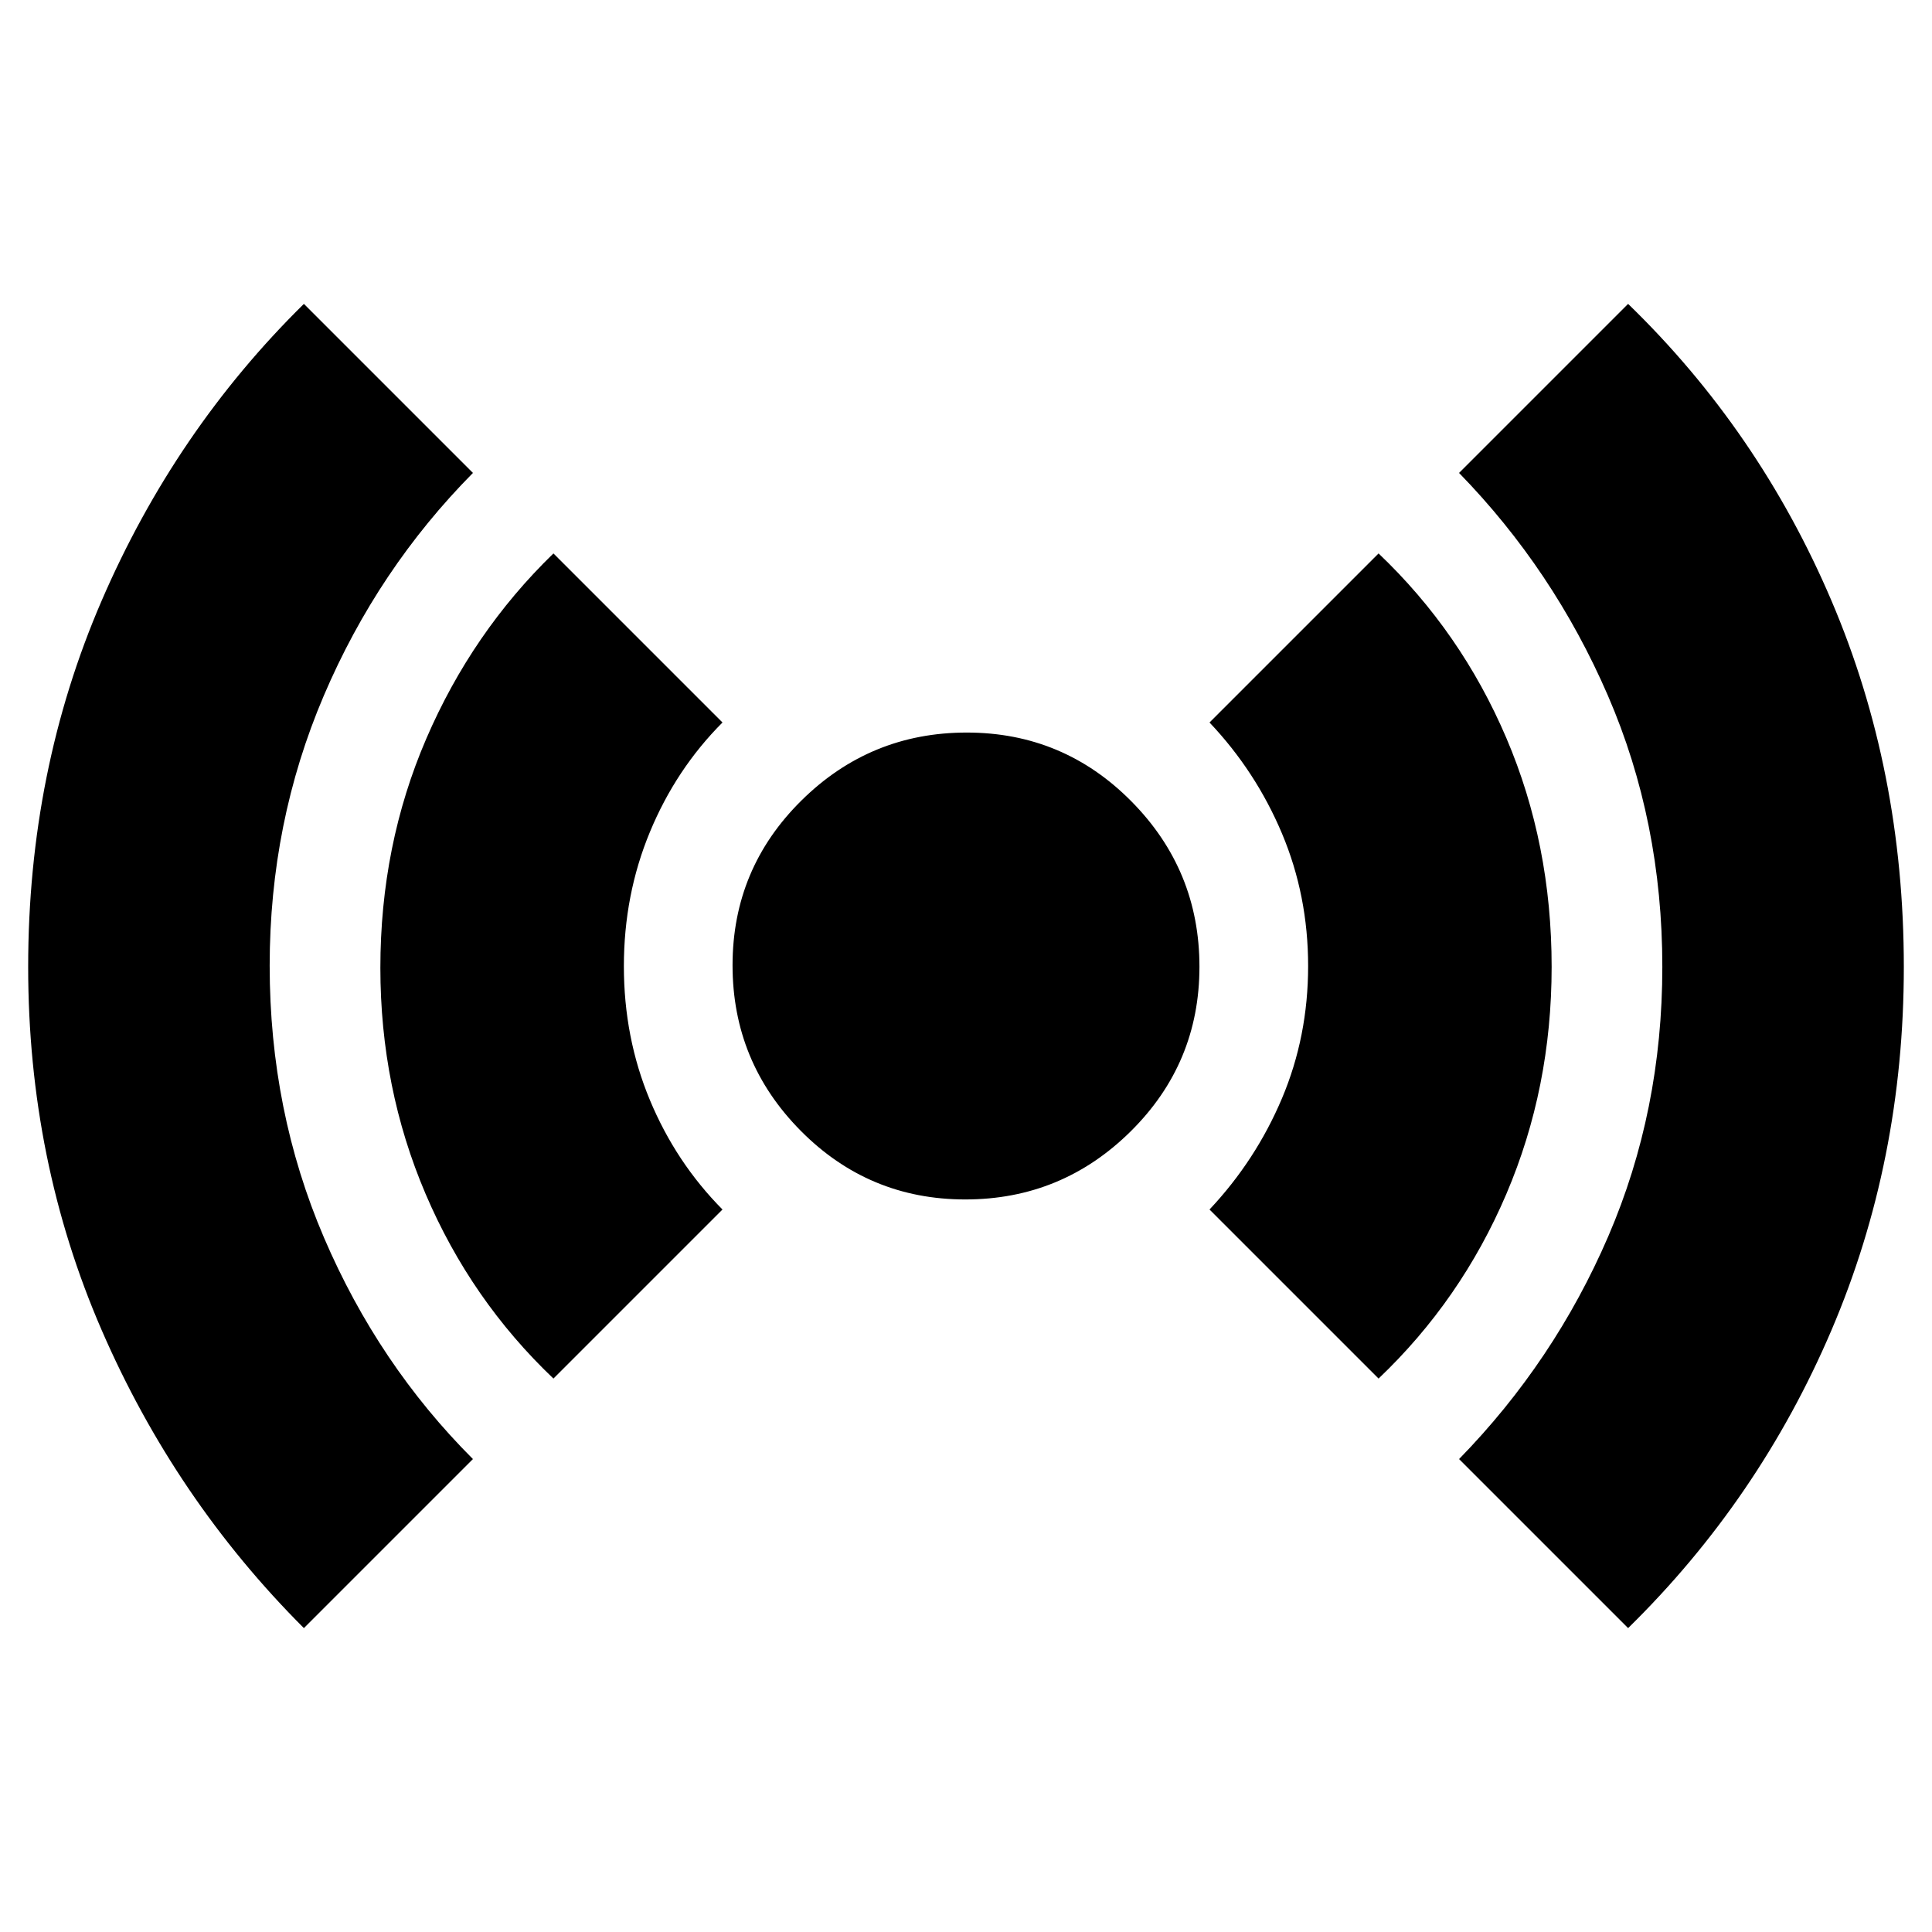 <svg xmlns="http://www.w3.org/2000/svg" height="24" viewBox="0 -960 960 960" width="24"><path d="M151-151Q87-215 50.5-299.12T14-479.54Q14-577 50.5-661.5 87-746 151-809l84 84q-47.28 47.78-74.14 110.76Q134-551.26 134-480.17 134-408 161-345q27 63 74 110l-84 84Zm124-124q-41-39-63.5-91.68-22.5-52.68-22.5-112.4 0-60.92 22.8-113.83T275-685l84 84q-23.13 23.19-36.06 54.4Q310-515.4 310-479.88q0 35.51 12.94 66.52Q335.87-382.35 359-359l-84 84Zm204.64-89q-48 0-81.82-34.18Q364-432.36 364-480.36q0-48 34.18-81.82Q432.36-596 480.36-596q48 0 81.82 34.18Q596-527.64 596-479.64q0 48-34.18 81.82Q527.64-364 479.64-364ZM685-275l-84-84q23-24.45 36-55.22 13-30.76 13-65.77 0-35.01-13-65.87-13-30.86-36-55.14l84-84q41 39 63.5 91.72T771-479.59q0 60.14-22.5 112.87Q726-314 685-275Zm124 124-84-84q47.34-48.48 74.17-110.75T826-479.55q0-72.32-27.03-134.79Q771.94-676.82 725-725l84-84q65 63 101 147.37t36 182.13q0 96.29-35.96 180.48Q874.08-214.83 809-151Z"/></svg>